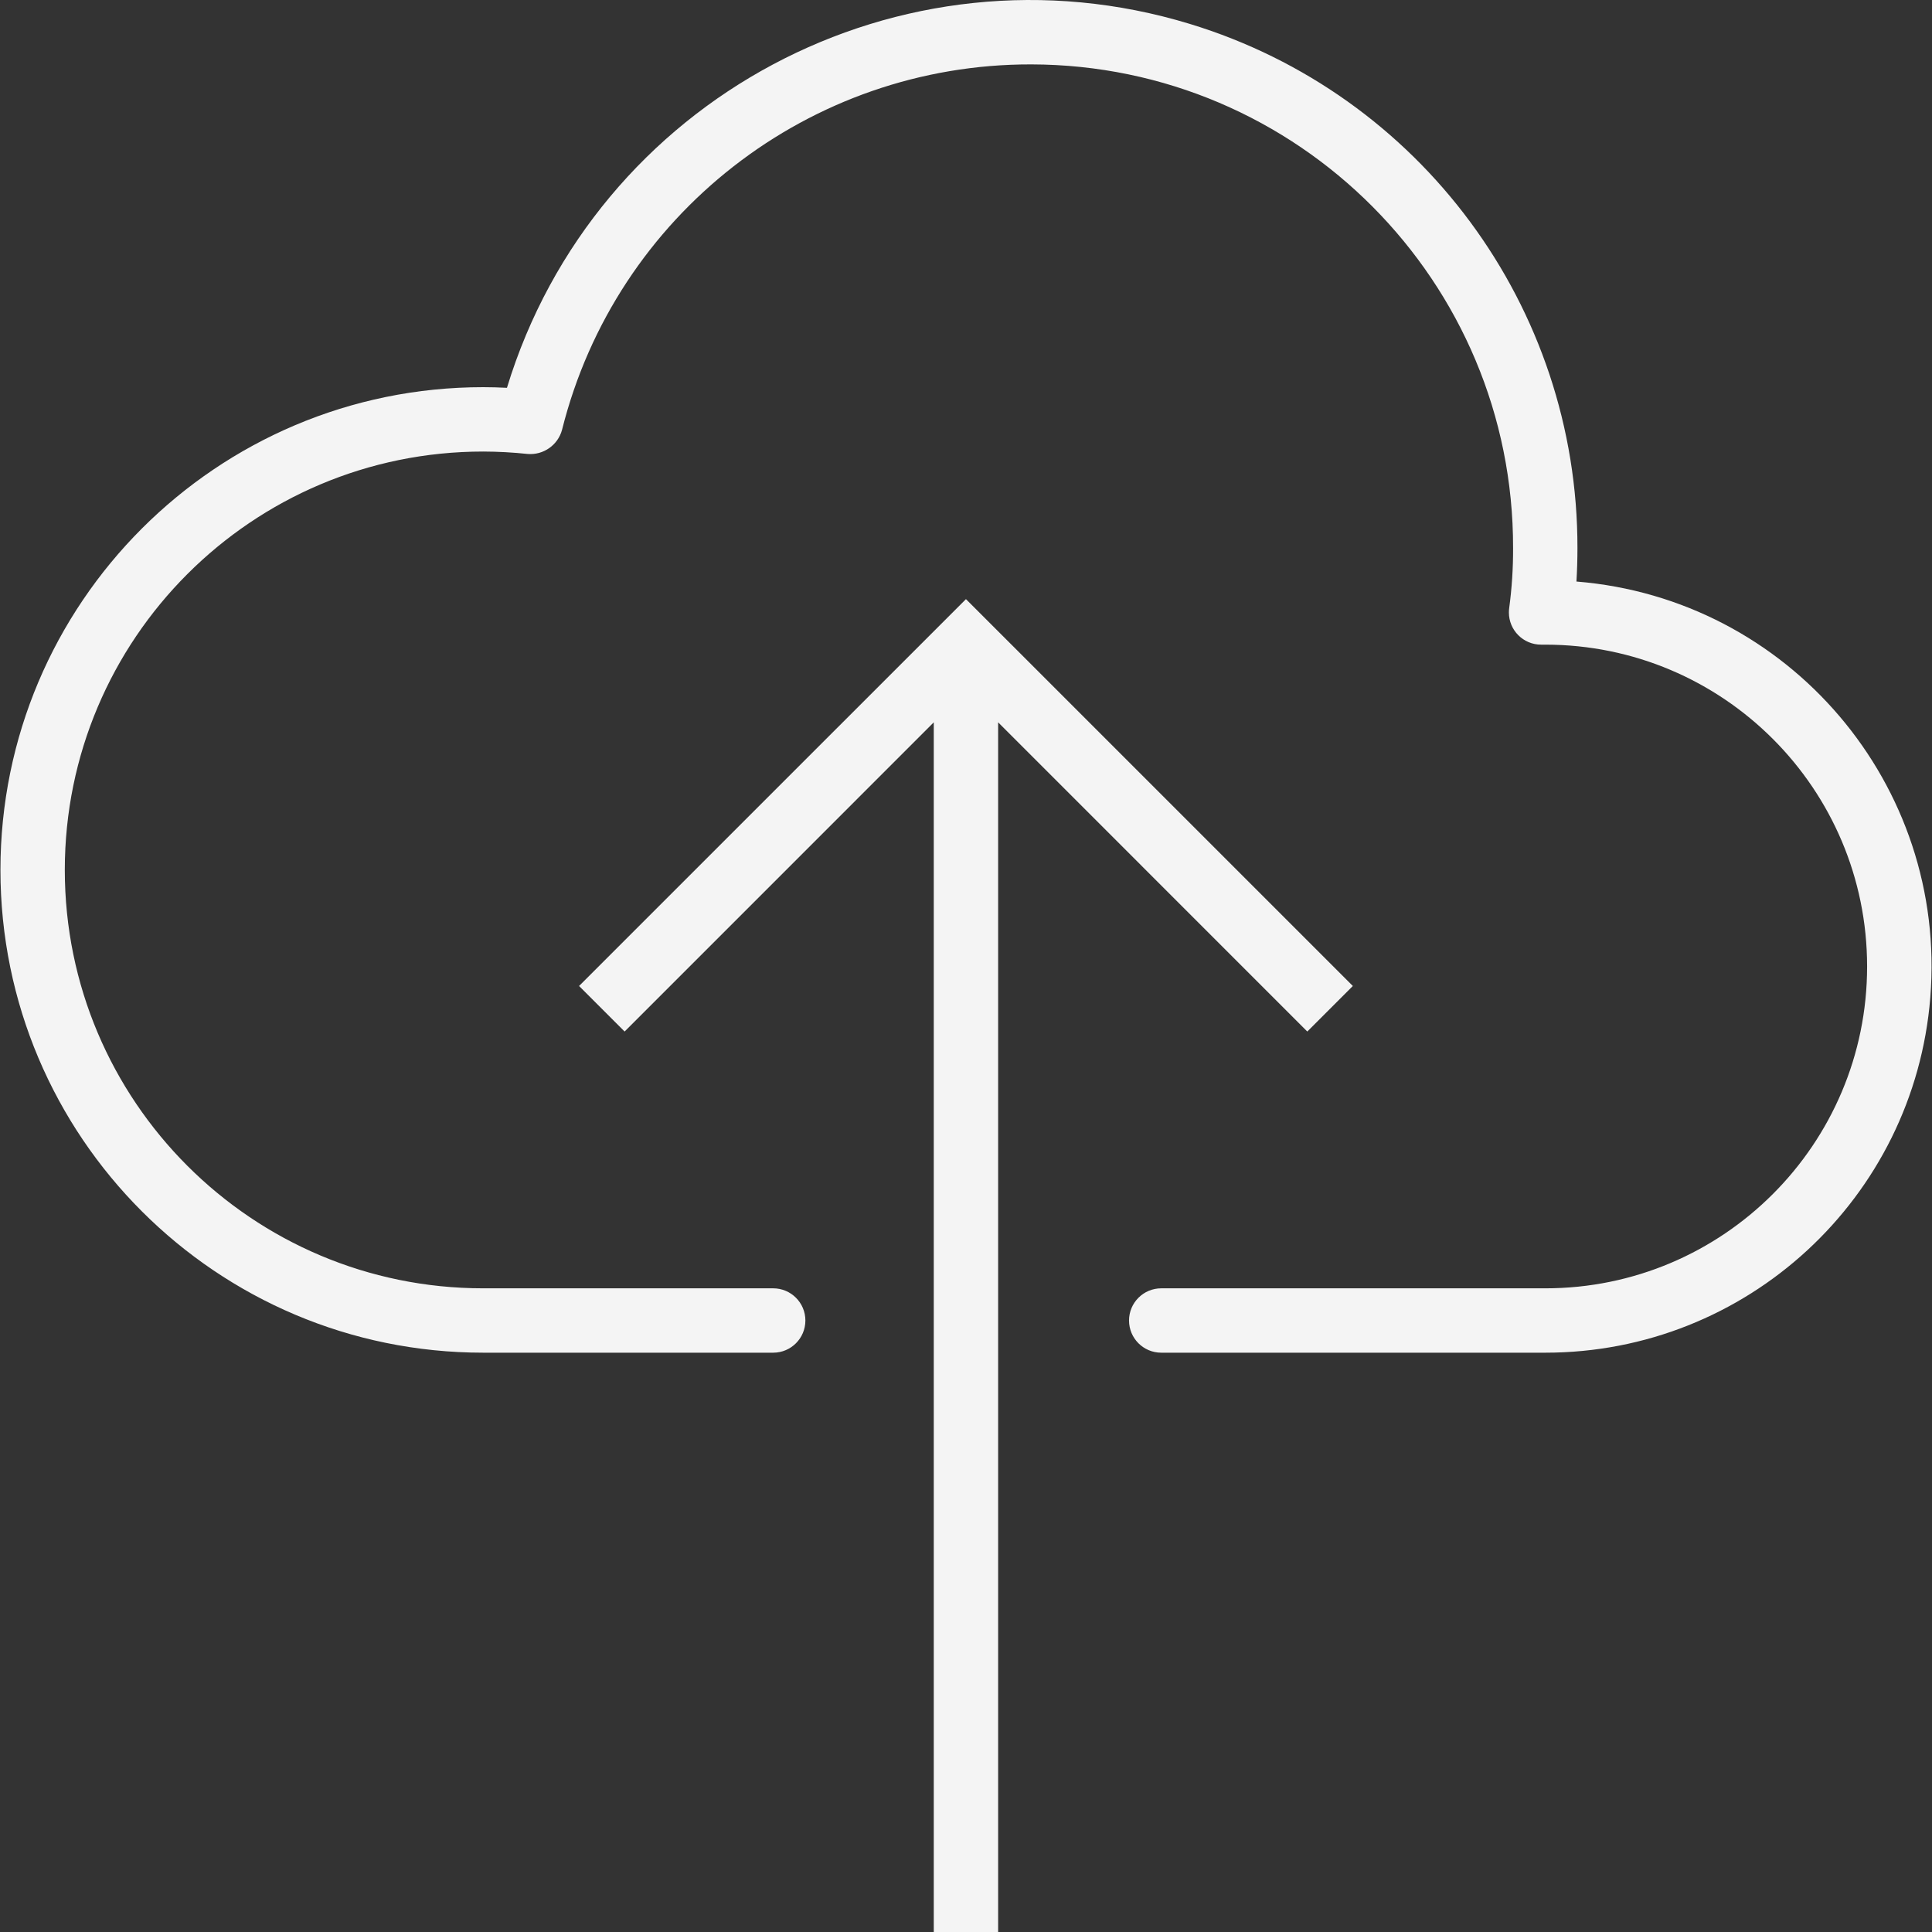<?xml version="1.0"?>
<svg xmlns="http://www.w3.org/2000/svg" xmlns:xlink="http://www.w3.org/1999/xlink" version="1.1" id="Capa_1" x="0px" y="0px" viewBox="0 0 480.24 480.24" style="enable-background:new 0 0 480.24 480.24;" xml:space="preserve" width="512px" height="512px"><rect x="0" y="0" width="480.24" height="480.24" fill="#333333" stroke="none"/><g><g>
	<g>
		<g>
			<path d="M391.86,144.552c0.16-2.712,0.248-5.464,0.248-8.312c0.09-59.919-39.046-112.838-96.364-130.3     c-71.85-21.89-147.842,18.61-169.732,90.46c-2.024-0.104-3.976-0.16-5.904-0.16c-66.274,0-120,53.726-120,120s53.726,120,120,120     h72.088c4.418,0,8-3.582,8-8s-3.582-8-8-8h-72.088c-57.438,0-104-46.562-104-104s46.562-104,104-104     c3.688,0.01,7.373,0.211,11.04,0.6c3.93,0.329,7.534-2.2,8.56-6.008c13.401-53.473,61.51-90.937,116.637-90.828     c66.274,0.13,119.894,53.962,119.763,120.236c0.021,4.99-0.303,9.975-0.968,14.92c-0.049,0.358-0.073,0.72-0.073,1.081     c0.001,4.418,3.583,7.999,8.001,7.999h1.04c44.183,0,80,35.817,80,80c0,44.183-35.817,80-80,80h-95.464c-4.418,0-8,3.582-8,8     s3.582,8,8,8h95.464c50.028,0.01,91.677-38.401,95.707-88.267C484.086,195.127,444.707,148.823,391.86,144.552z" data-original="#000000" class="active-path" data-old_color="#000000" fill="#F4F4F4"/>
			<polygon points="336.276,245.088 240.108,148.928 143.94,245.088 155.26,256.408 232.108,179.552 232.108,480.24 248.108,480.24      248.108,179.552 324.956,256.408    " data-original="#000000" class="active-path" data-old_color="#000000" fill="#F4F4F4"/>
		</g>
	</g>
</g></g> </svg>
